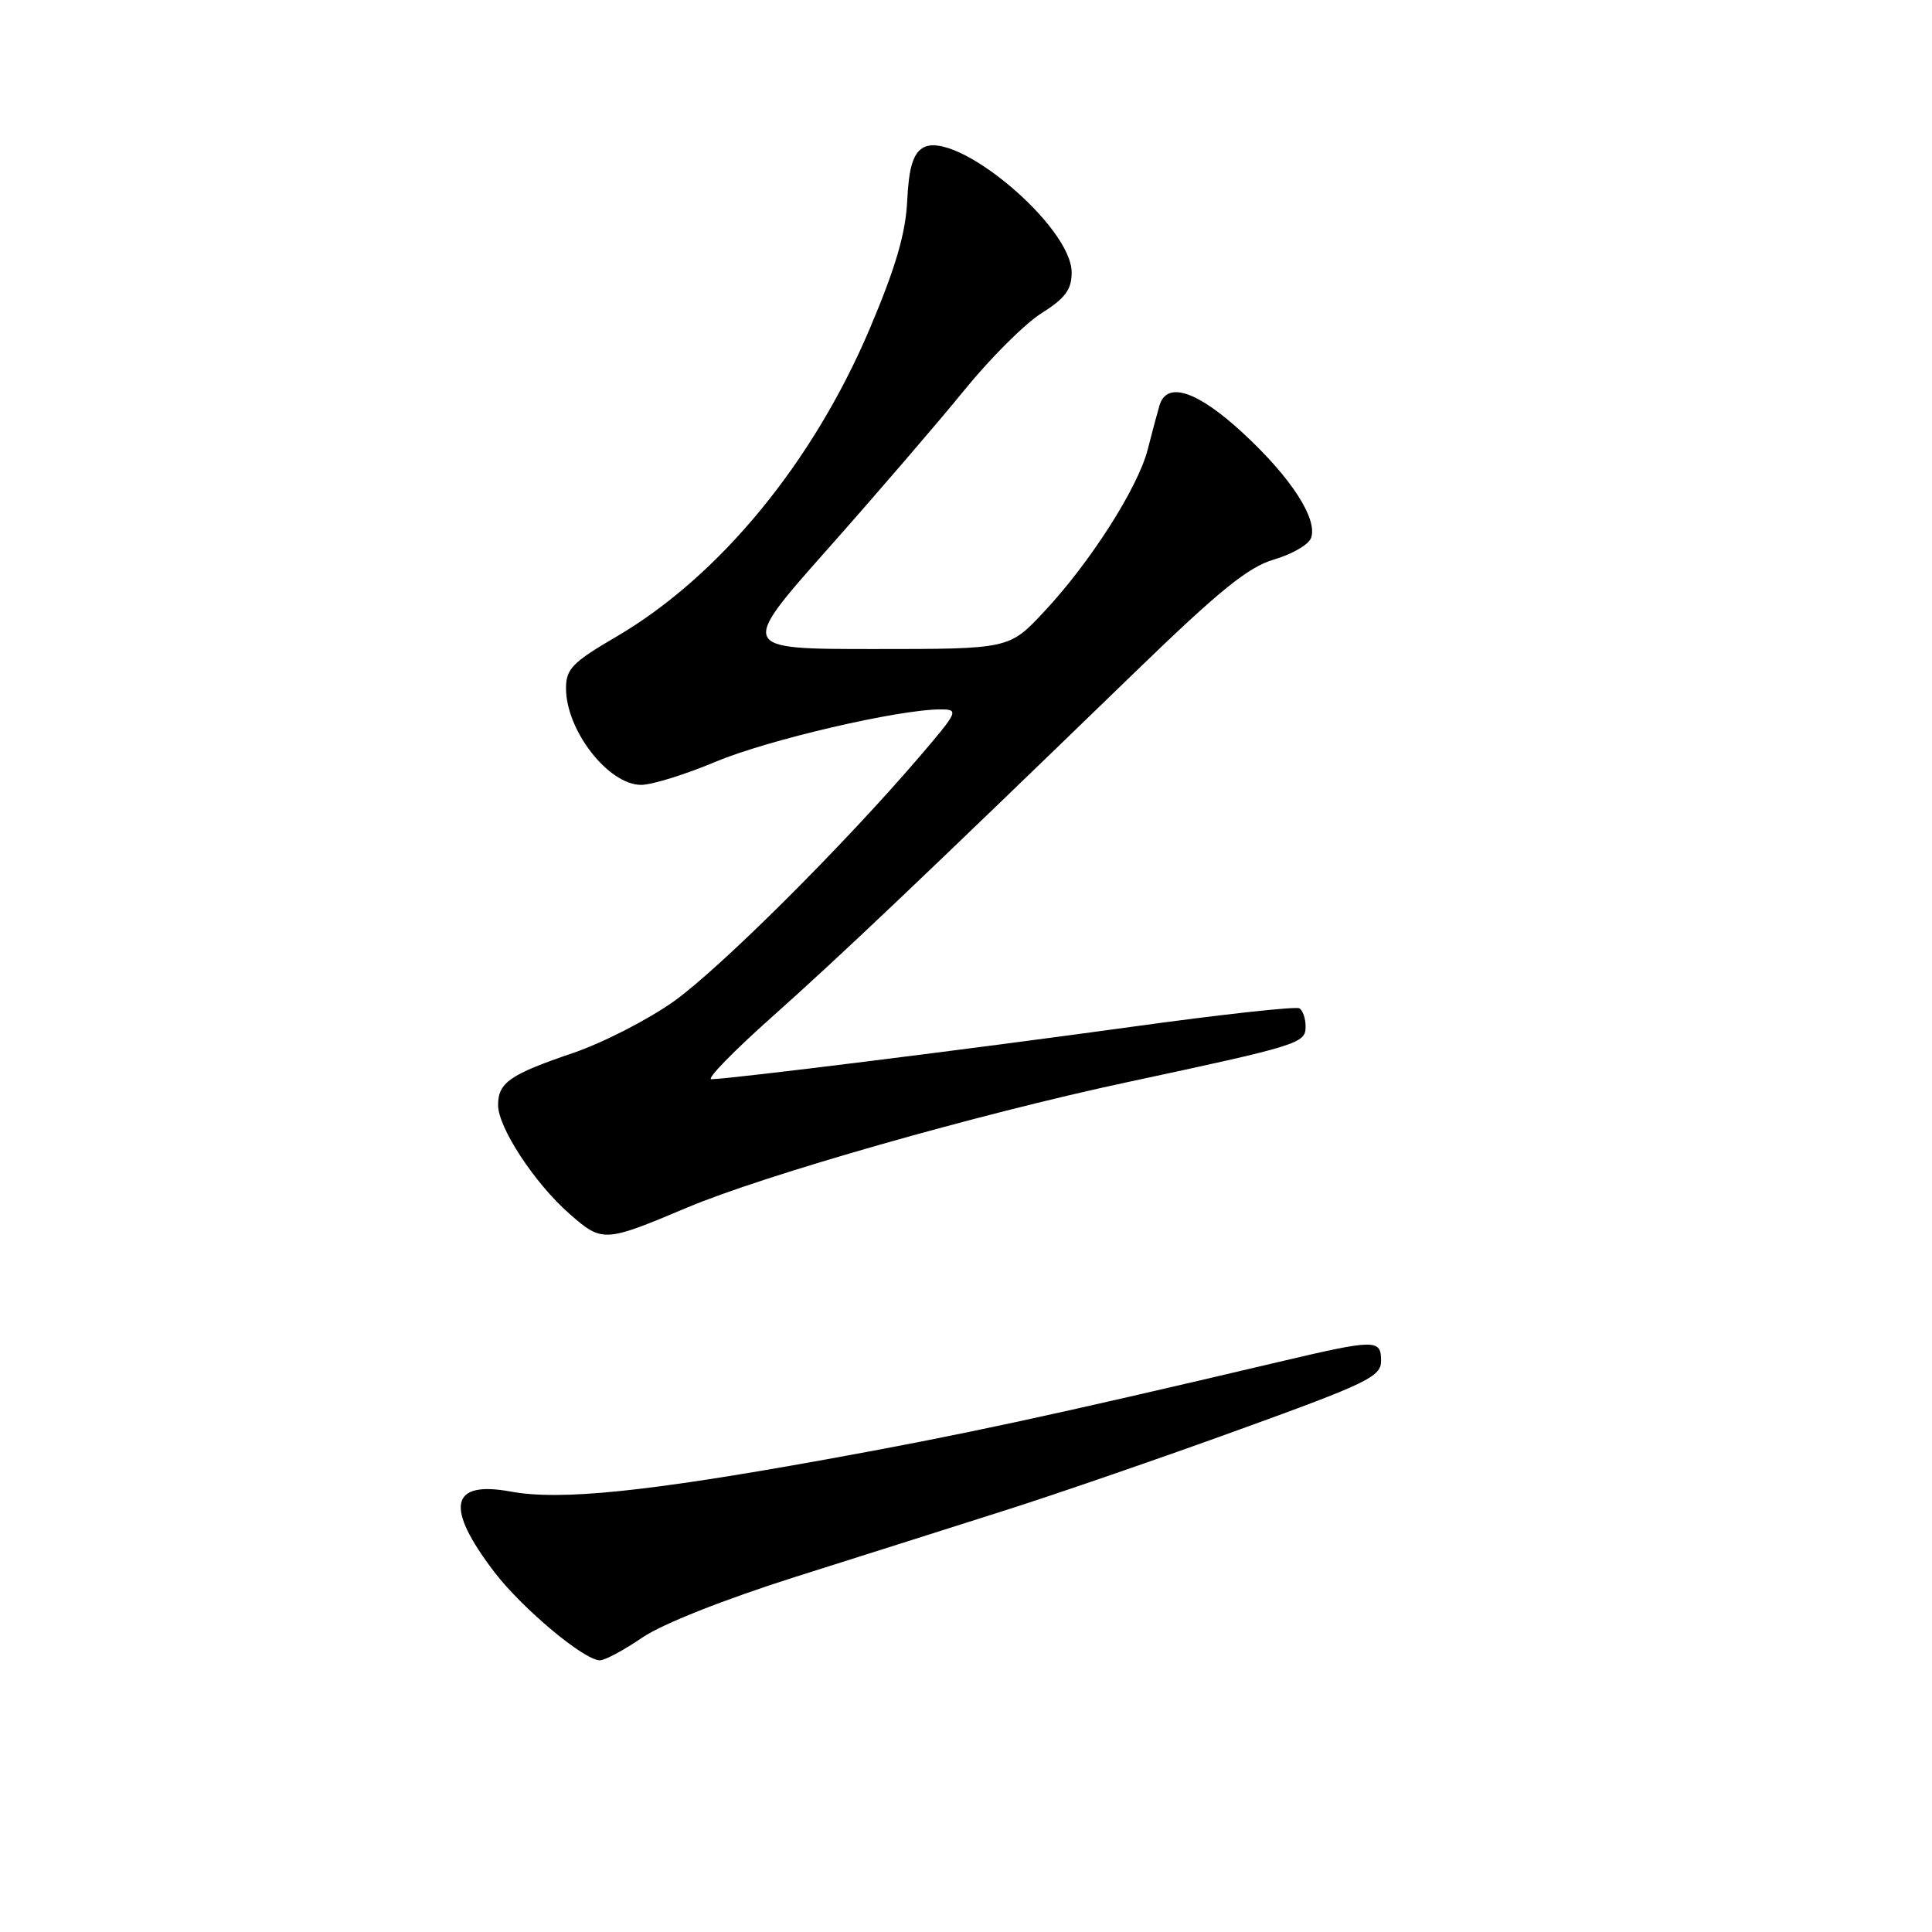<?xml version="1.0" encoding="UTF-8" standalone="no"?>
<!DOCTYPE svg PUBLIC "-//W3C//DTD SVG 1.1//EN" "http://www.w3.org/Graphics/SVG/1.1/DTD/svg11.dtd" >
<svg xmlns="http://www.w3.org/2000/svg" xmlns:xlink="http://www.w3.org/1999/xlink" version="1.1" viewBox="0 0 256 256">
 <g >
 <path fill="currentColor"
d=" M 85.10 216.99 C 87.74 215.19 95.91 211.95 105.50 208.91 C 114.30 206.13 126.90 202.13 133.50 200.03 C 140.10 197.93 153.94 193.16 164.25 189.42 C 181.23 183.27 183.00 182.41 183.00 180.32 C 183.00 177.43 182.28 177.44 169.50 180.45 C 138.78 187.69 127.28 190.16 109.34 193.40 C 85.66 197.68 74.19 198.85 67.67 197.64 C 59.64 196.16 58.92 199.68 65.50 208.30 C 69.20 213.14 77.40 220.00 79.49 220.00 C 80.16 220.00 82.68 218.65 85.10 216.99 Z  M 91.00 160.03 C 101.25 155.70 129.60 147.62 149.25 143.42 C 172.17 138.51 173.00 138.26 173.00 136.02 C 173.00 134.97 172.63 133.89 172.18 133.61 C 171.73 133.33 161.71 134.43 149.93 136.06 C 128.66 139.00 96.64 142.99 94.26 143.00 C 93.58 143.00 97.18 139.30 102.26 134.78 C 111.26 126.76 121.82 116.74 150.50 88.96 C 161.59 78.22 165.40 75.14 168.80 74.14 C 171.17 73.45 173.38 72.18 173.71 71.31 C 174.66 68.83 171.11 63.31 164.74 57.42 C 158.65 51.78 154.59 50.44 153.63 53.75 C 153.35 54.71 152.64 57.34 152.07 59.59 C 150.76 64.66 144.45 74.54 138.34 81.06 C 133.73 86.00 133.73 86.00 115.82 86.00 C 97.92 86.00 97.92 86.00 109.71 72.71 C 116.19 65.40 124.31 55.96 127.76 51.72 C 131.20 47.48 135.81 42.88 138.01 41.50 C 141.16 39.51 142.00 38.37 142.00 36.10 C 142.00 29.93 126.47 16.96 122.25 19.61 C 120.97 20.41 120.42 22.29 120.21 26.60 C 120.00 30.93 118.69 35.42 115.27 43.50 C 107.74 61.28 95.30 76.40 81.64 84.38 C 75.84 87.77 75.00 88.64 75.00 91.20 C 75.00 96.78 80.61 104.00 84.96 104.00 C 86.38 104.00 90.82 102.62 94.84 100.93 C 101.75 98.03 119.06 94.00 124.63 94.00 C 127.09 94.00 126.97 94.27 121.85 100.25 C 111.81 111.98 95.51 128.22 89.33 132.65 C 85.93 135.08 79.91 138.17 75.95 139.52 C 67.56 142.37 66.00 143.45 66.00 146.43 C 66.00 149.41 70.85 156.80 75.46 160.84 C 79.81 164.65 80.07 164.64 91.00 160.03 Z "/>
</g>
</svg>